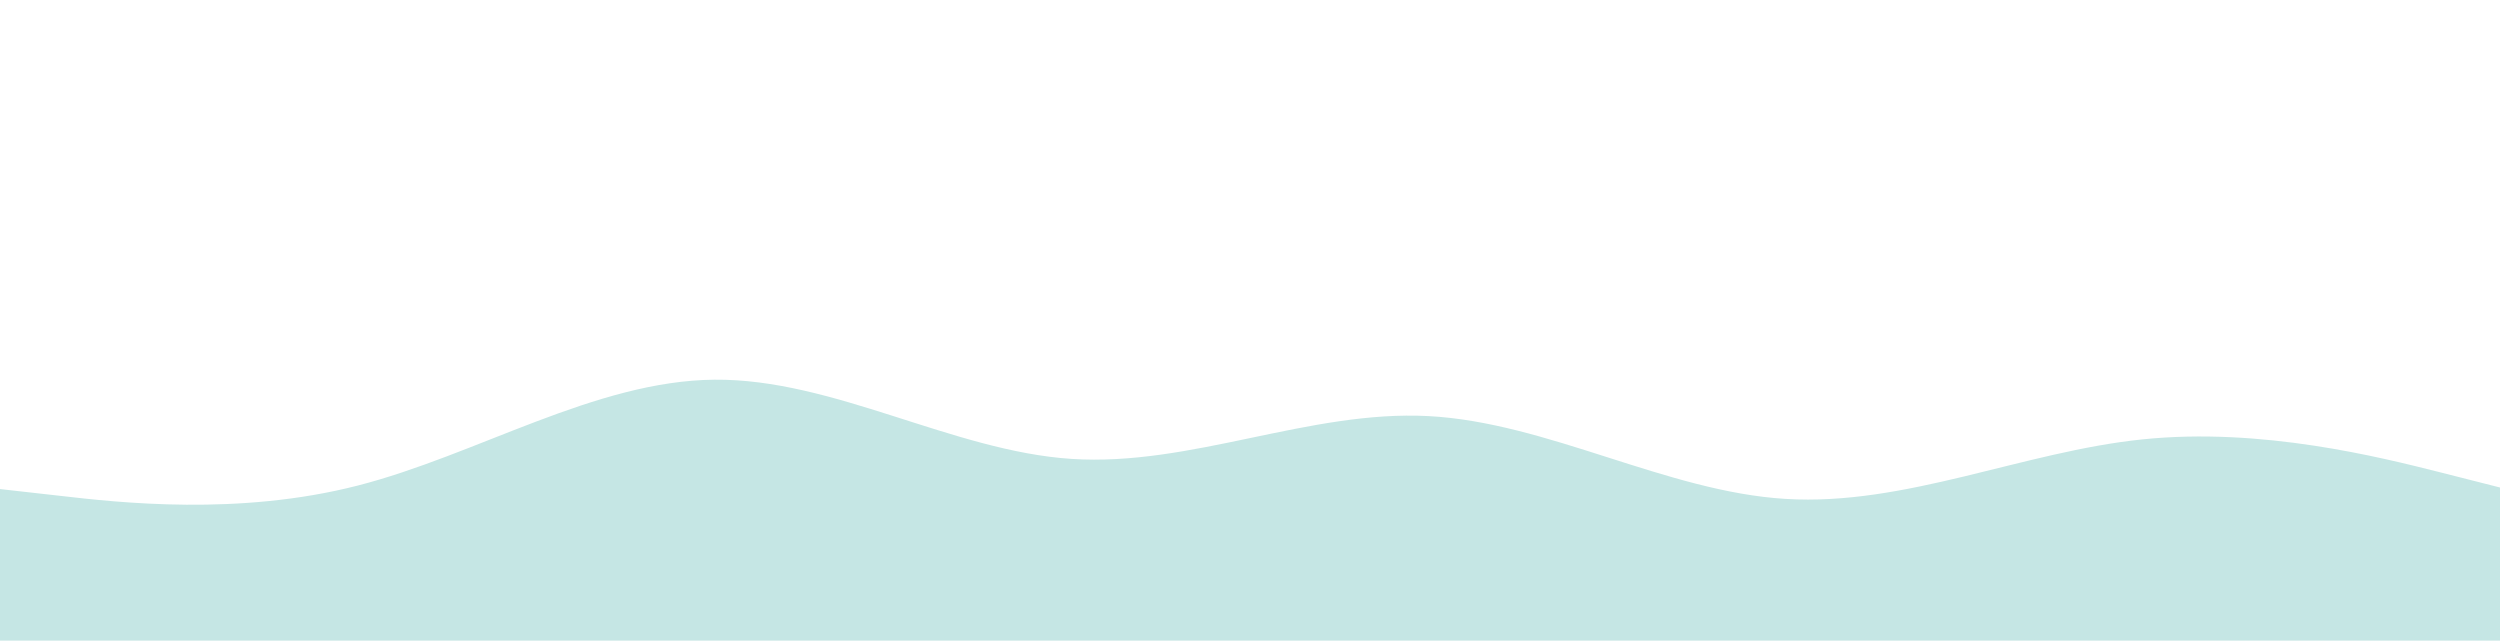 <svg id="visual" viewBox="0 0 1600 410" width="1600" height="410" xmlns="http://www.w3.org/2000/svg" xmlns:xlink="http://www.w3.org/1999/xlink" version="1.1"><path d="M0 313L38.2 317.3C76.3 321.7 152.7 330.3 228.8 310.8C305 291.3 381 243.7 457.2 243C533.3 242.3 609.7 288.7 685.8 293.7C762 298.7 838 262.3 914.2 266.3C990.3 270.3 1066.7 314.7 1142.8 319.3C1219 324 1295 289 1371.2 281.2C1447.3 273.3 1523.7 292.7 1561.8 302.3L1600 312L1600 411L1561.8 411C1523.7 411 1447.3 411 1371.2 411C1295 411 1219 411 1142.8 411C1066.7 411 990.3 411 914.2 411C838 411 762 411 685.8 411C609.7 411 533.3 411 457.2 411C381 411 305 411 228.8 411C152.7 411 76.3 411 38.2 411L0 411Z" fill="#C5E6E4" stroke-linecap="round" stroke-linejoin="miter"></path></svg>